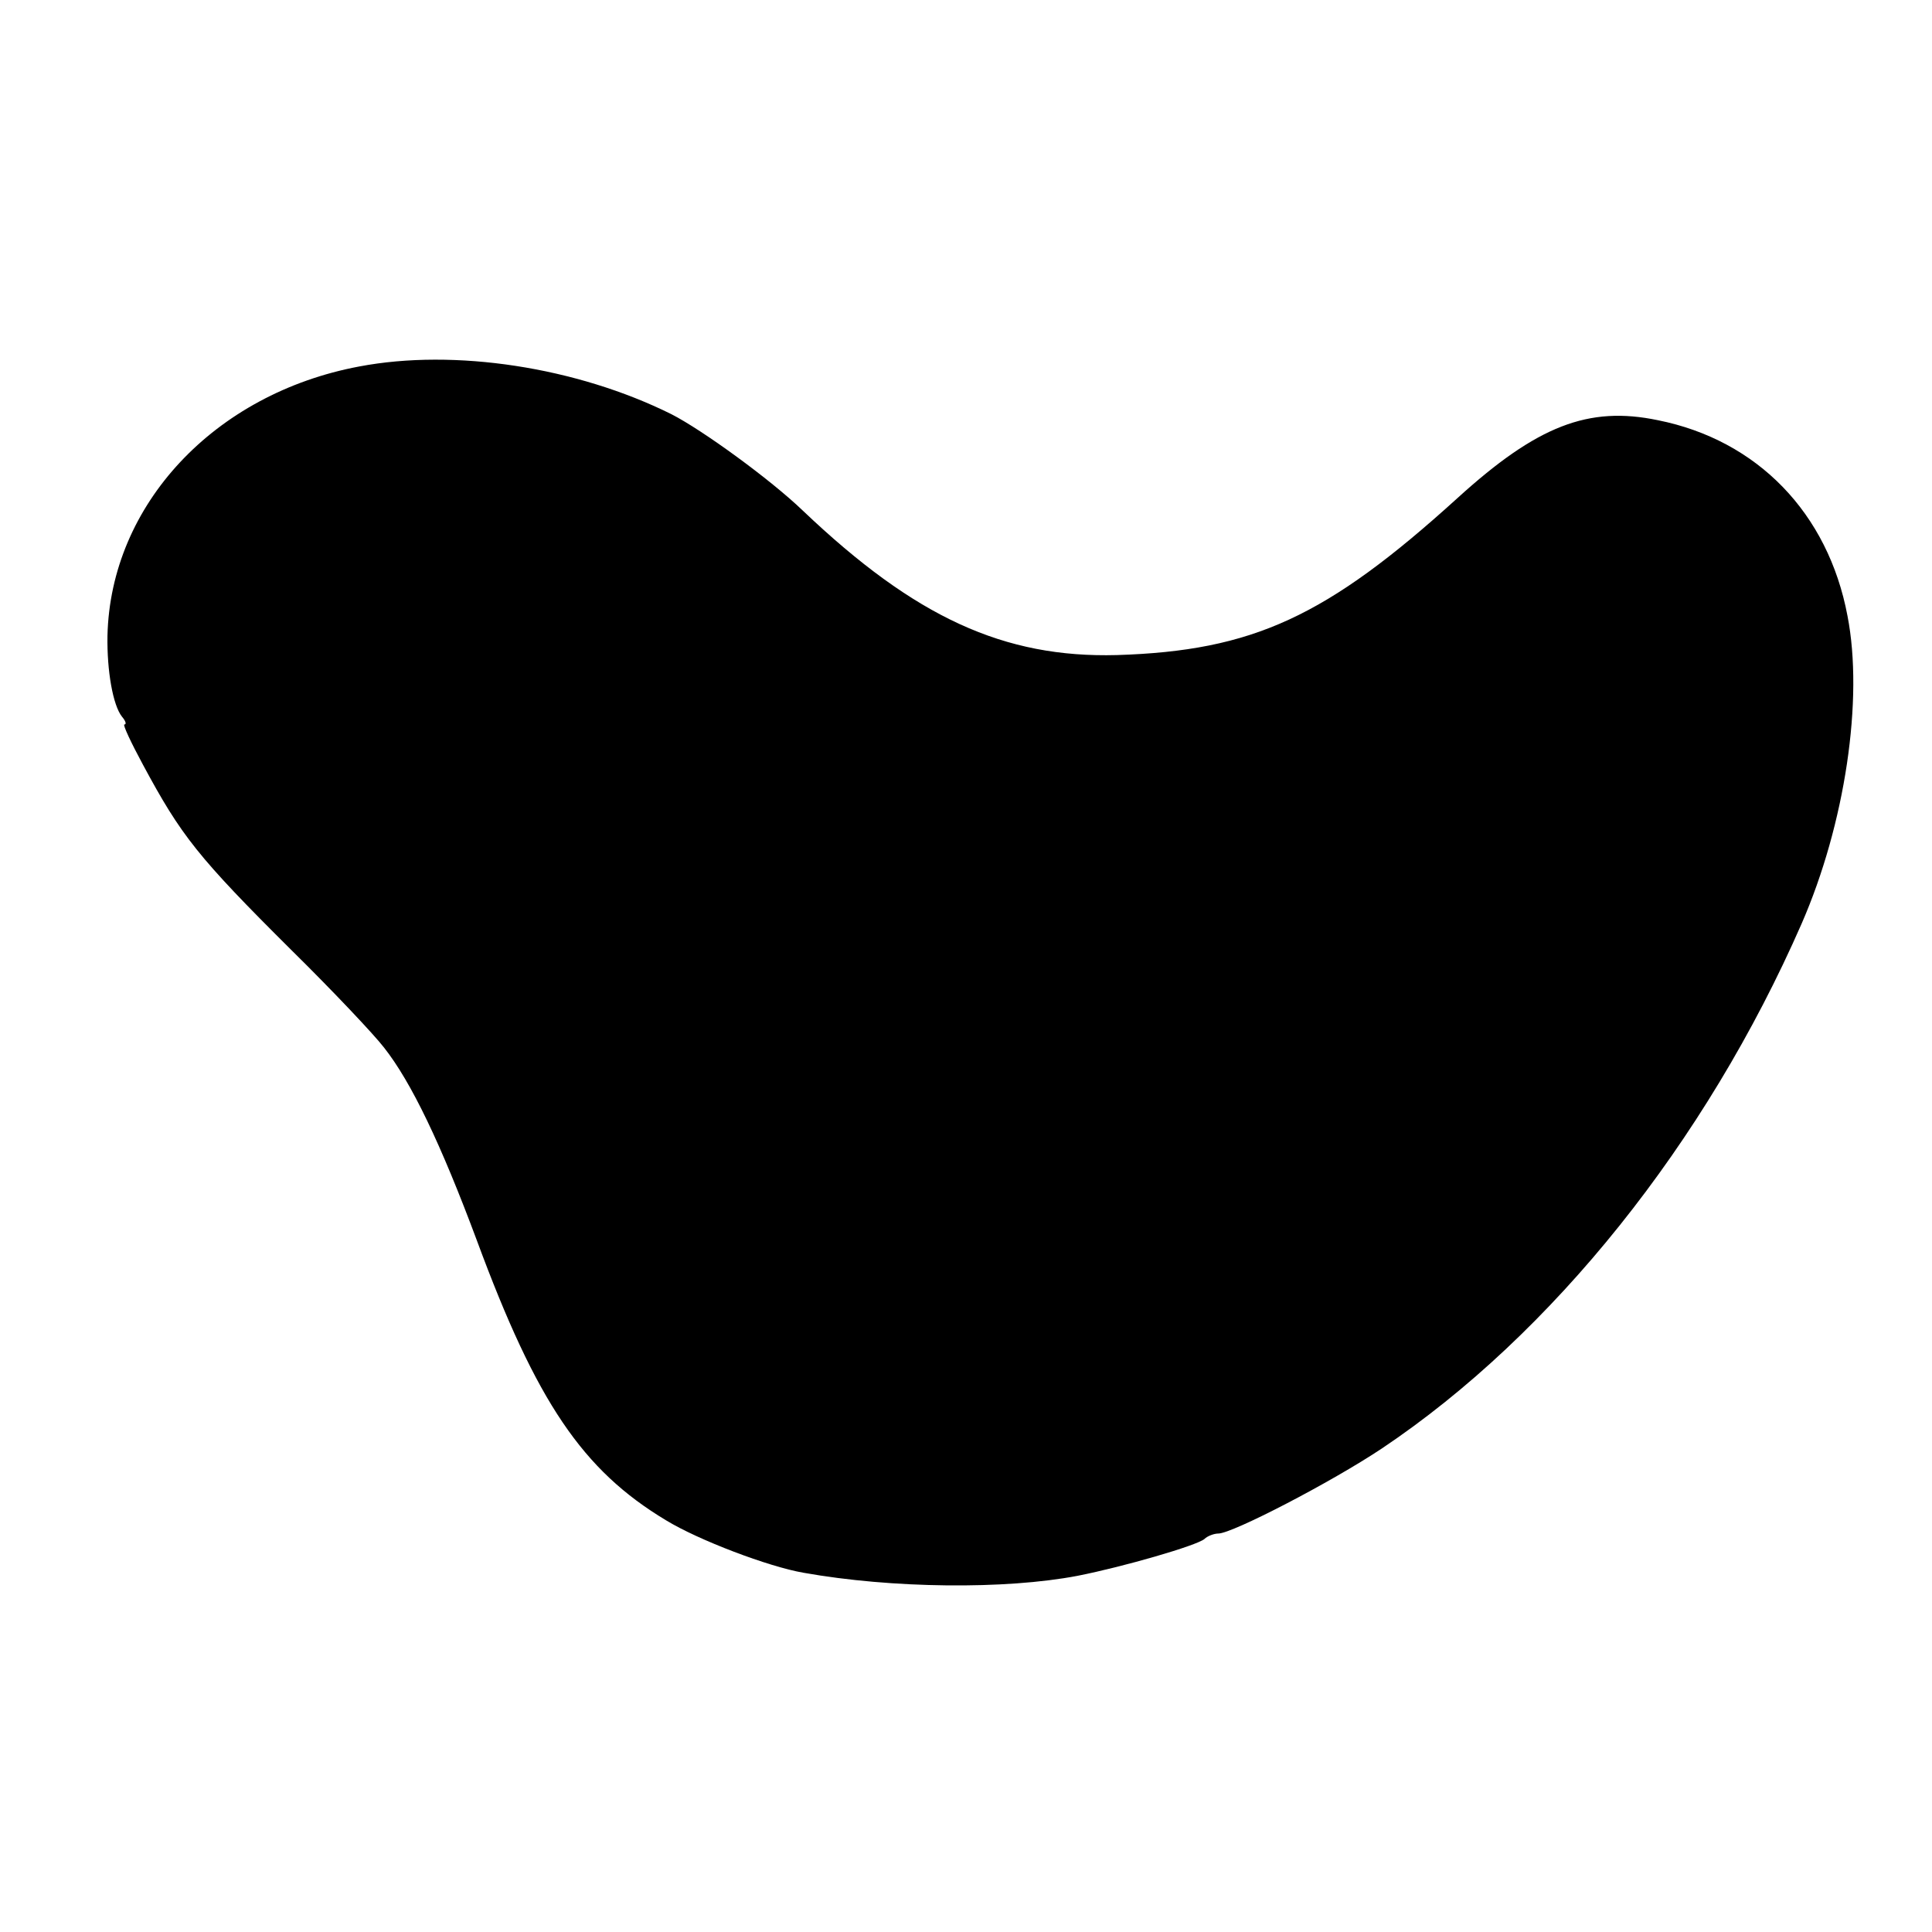 <?xml version="1.0" standalone="no"?>
<!DOCTYPE svg PUBLIC "-//W3C//DTD SVG 20010904//EN"
 "http://www.w3.org/TR/2001/REC-SVG-20010904/DTD/svg10.dtd">
<svg version="1.0" xmlns="http://www.w3.org/2000/svg"
 width="320pt" height="320pt" viewBox="0 0 320 320"
 preserveAspectRatio="xMidYMid meet">
<g transform="translate(0,320) scale(0.1,-0.1)"
fill="#000000" stroke="none">
<path d="M595 2593 c-240 -45 -412 -229 -417 -446 -1 -58 9 -115 24 -134 6 -7
8 -13 4 -13 -3 0 11 -30 31 -67 63 -117 90 -152 247 -308 67 -66 135 -138 152
-160 45 -57 94 -159 154 -320 99 -268 175 -380 313 -463 54 -33 170 -77 228
-87 146 -26 334 -28 454 -5 76 15 197 50 210 61 5 5 16 9 23 9 23 0 187 85
271 141 282 189 536 506 695 869 72 165 103 372 76 510 -32 170 -149 291 -314
324 -115 24 -200 -9 -332 -129 -217 -197 -339 -253 -564 -260 -187 -5 -334 62
-520 239 -54 52 -167 134 -218 160 -157 78 -359 109 -517 79z"/>
</g>
</svg>

